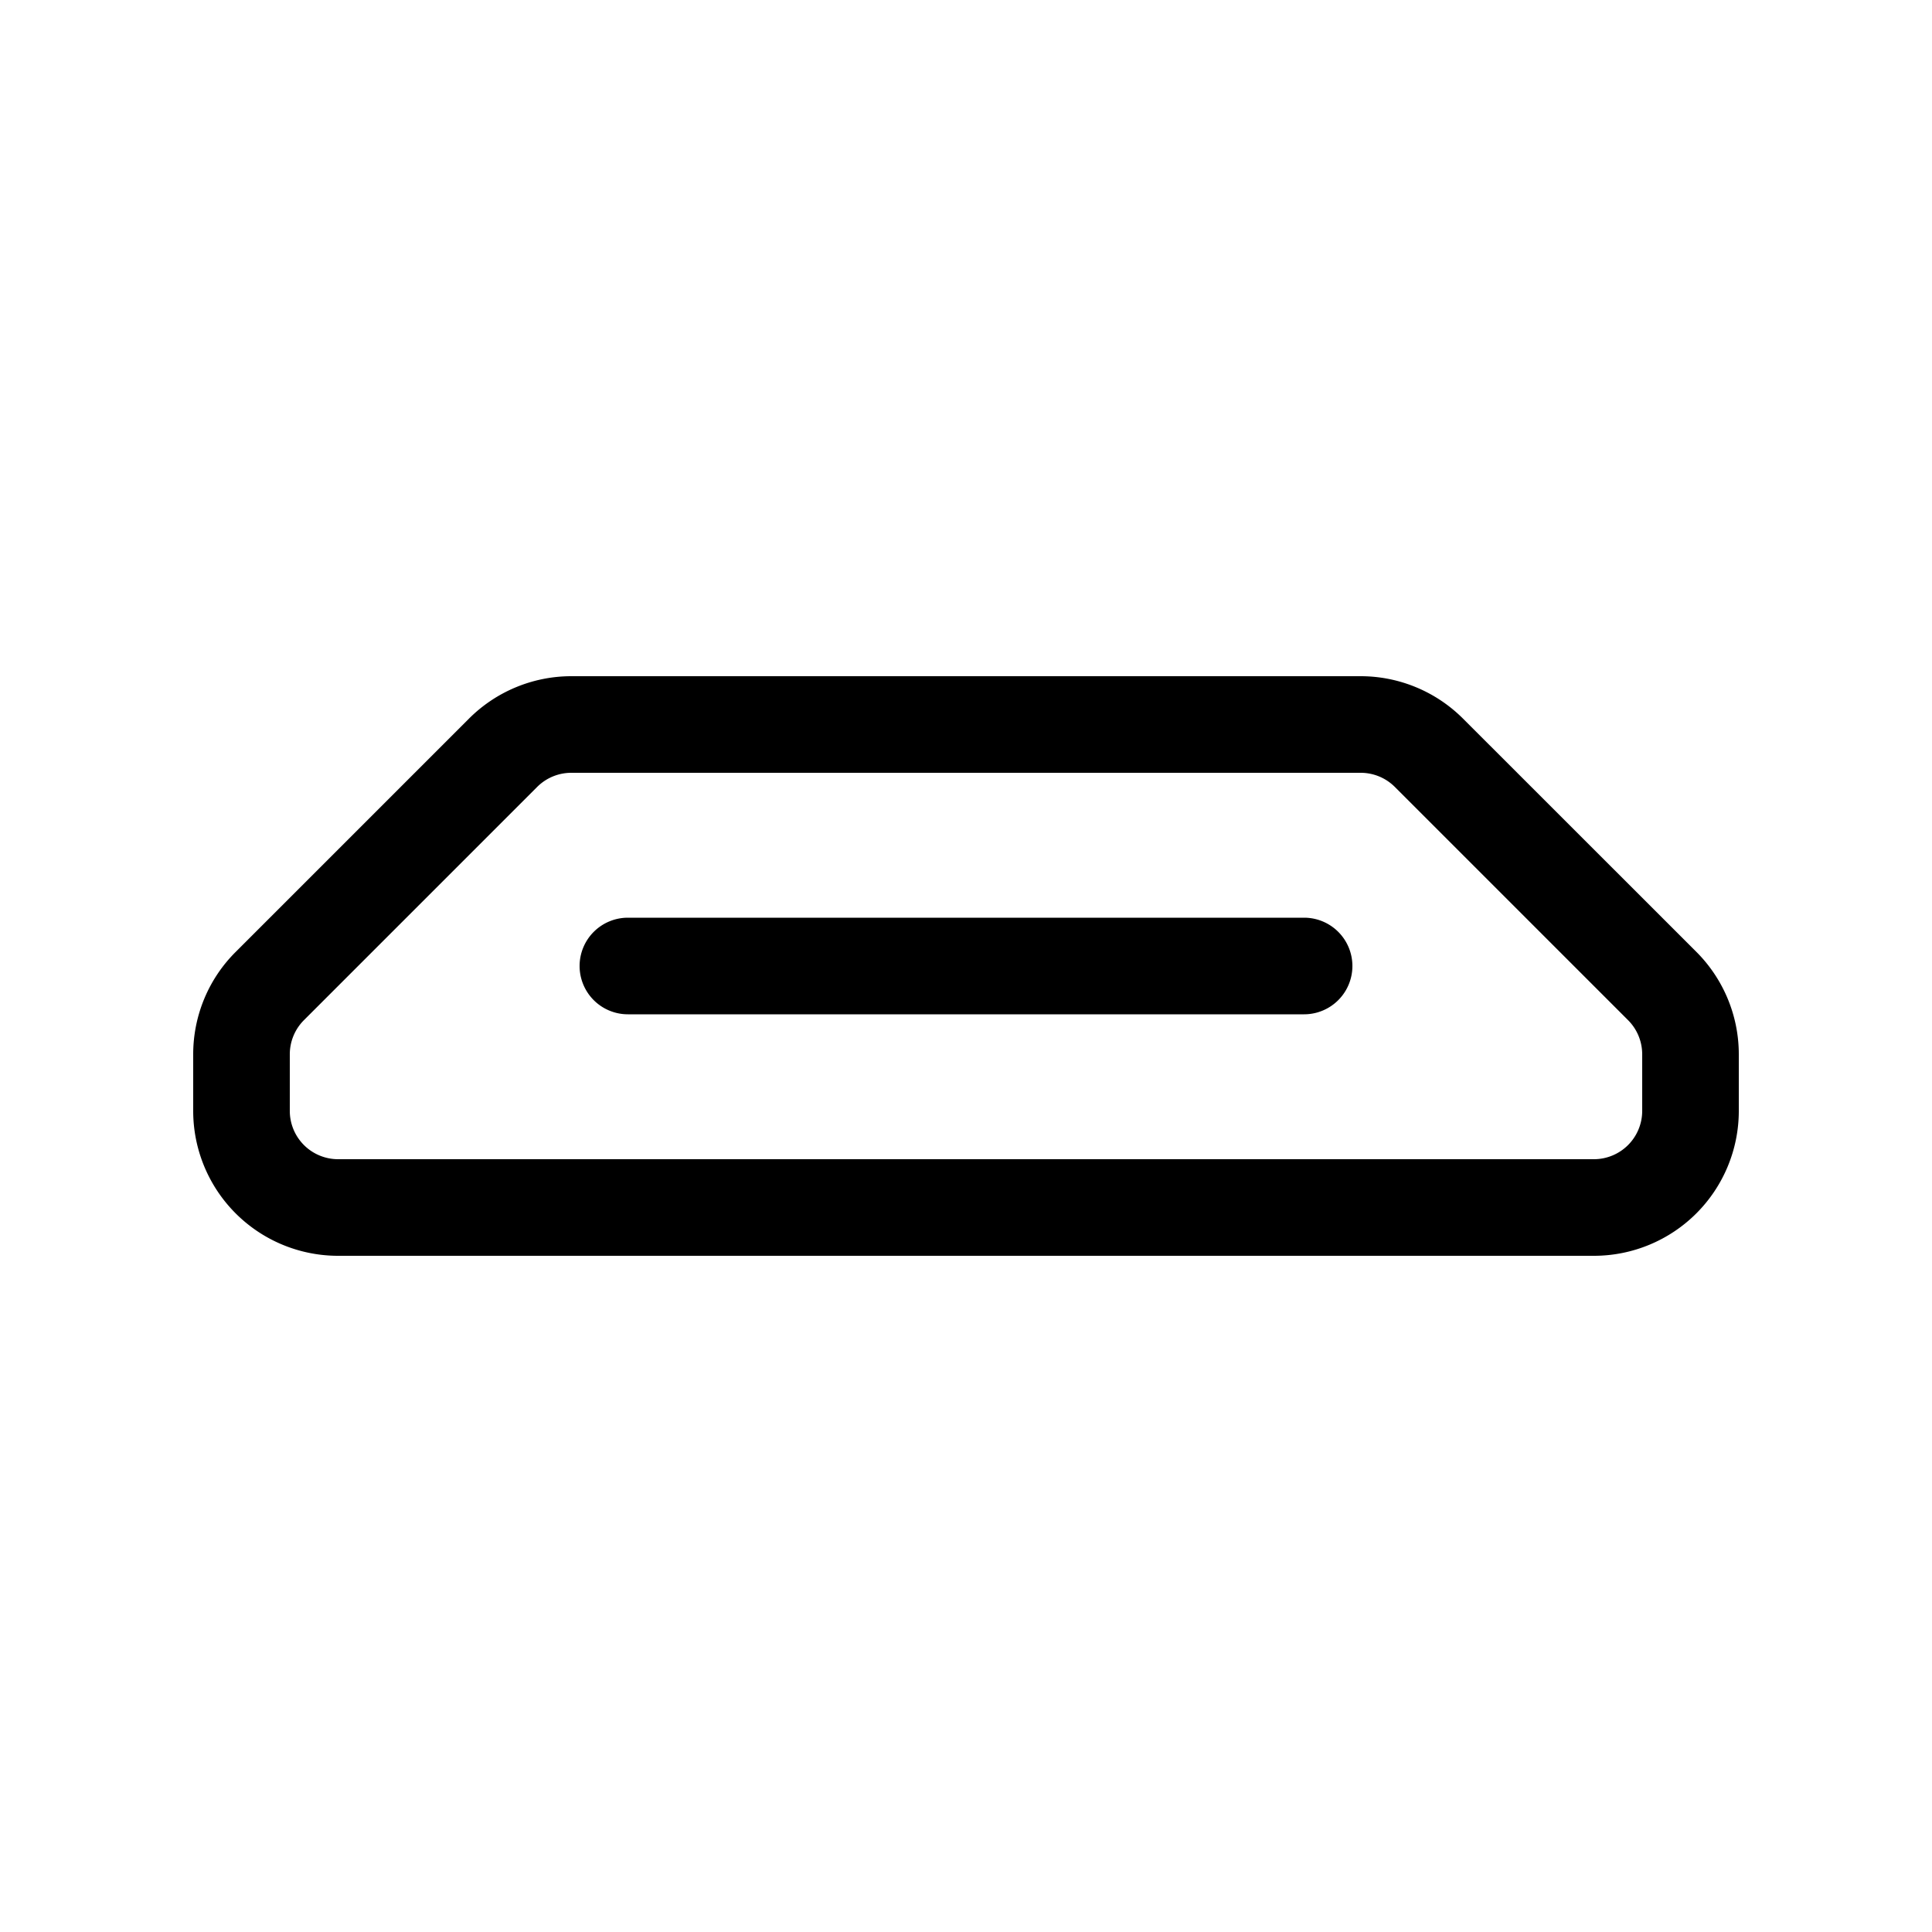 <svg xmlns="http://www.w3.org/2000/svg" xmlns:xlink="http://www.w3.org/1999/xlink" width="20" height="20" viewBox="0 0 20 20"><path fill="currentColor" d="M4.854 7.44A1.5 1.5 0 0 1 5.914 7h8.172a1.5 1.5 0 0 1 1.06.44l2.415 2.414a1.5 1.5 0 0 1 .439 1.06v.586a1.5 1.5 0 0 1-1.5 1.5h-13A1.5 1.5 0 0 1 2 11.5v-.586c0-.398.158-.78.44-1.06zm1.06.56a.5.5 0 0 0-.353.146l-2.415 2.415a.5.5 0 0 0-.146.353v.586a.5.5 0 0 0 .5.5h13a.5.5 0 0 0 .5-.5v-.586a.5.5 0 0 0-.146-.353l-2.415-2.415A.5.5 0 0 0 14.086 8zM6 10a.5.5 0 0 1 .5-.5h7a.5.5 0 0 1 0 1h-7A.5.5 0 0 1 6 10"/></svg>